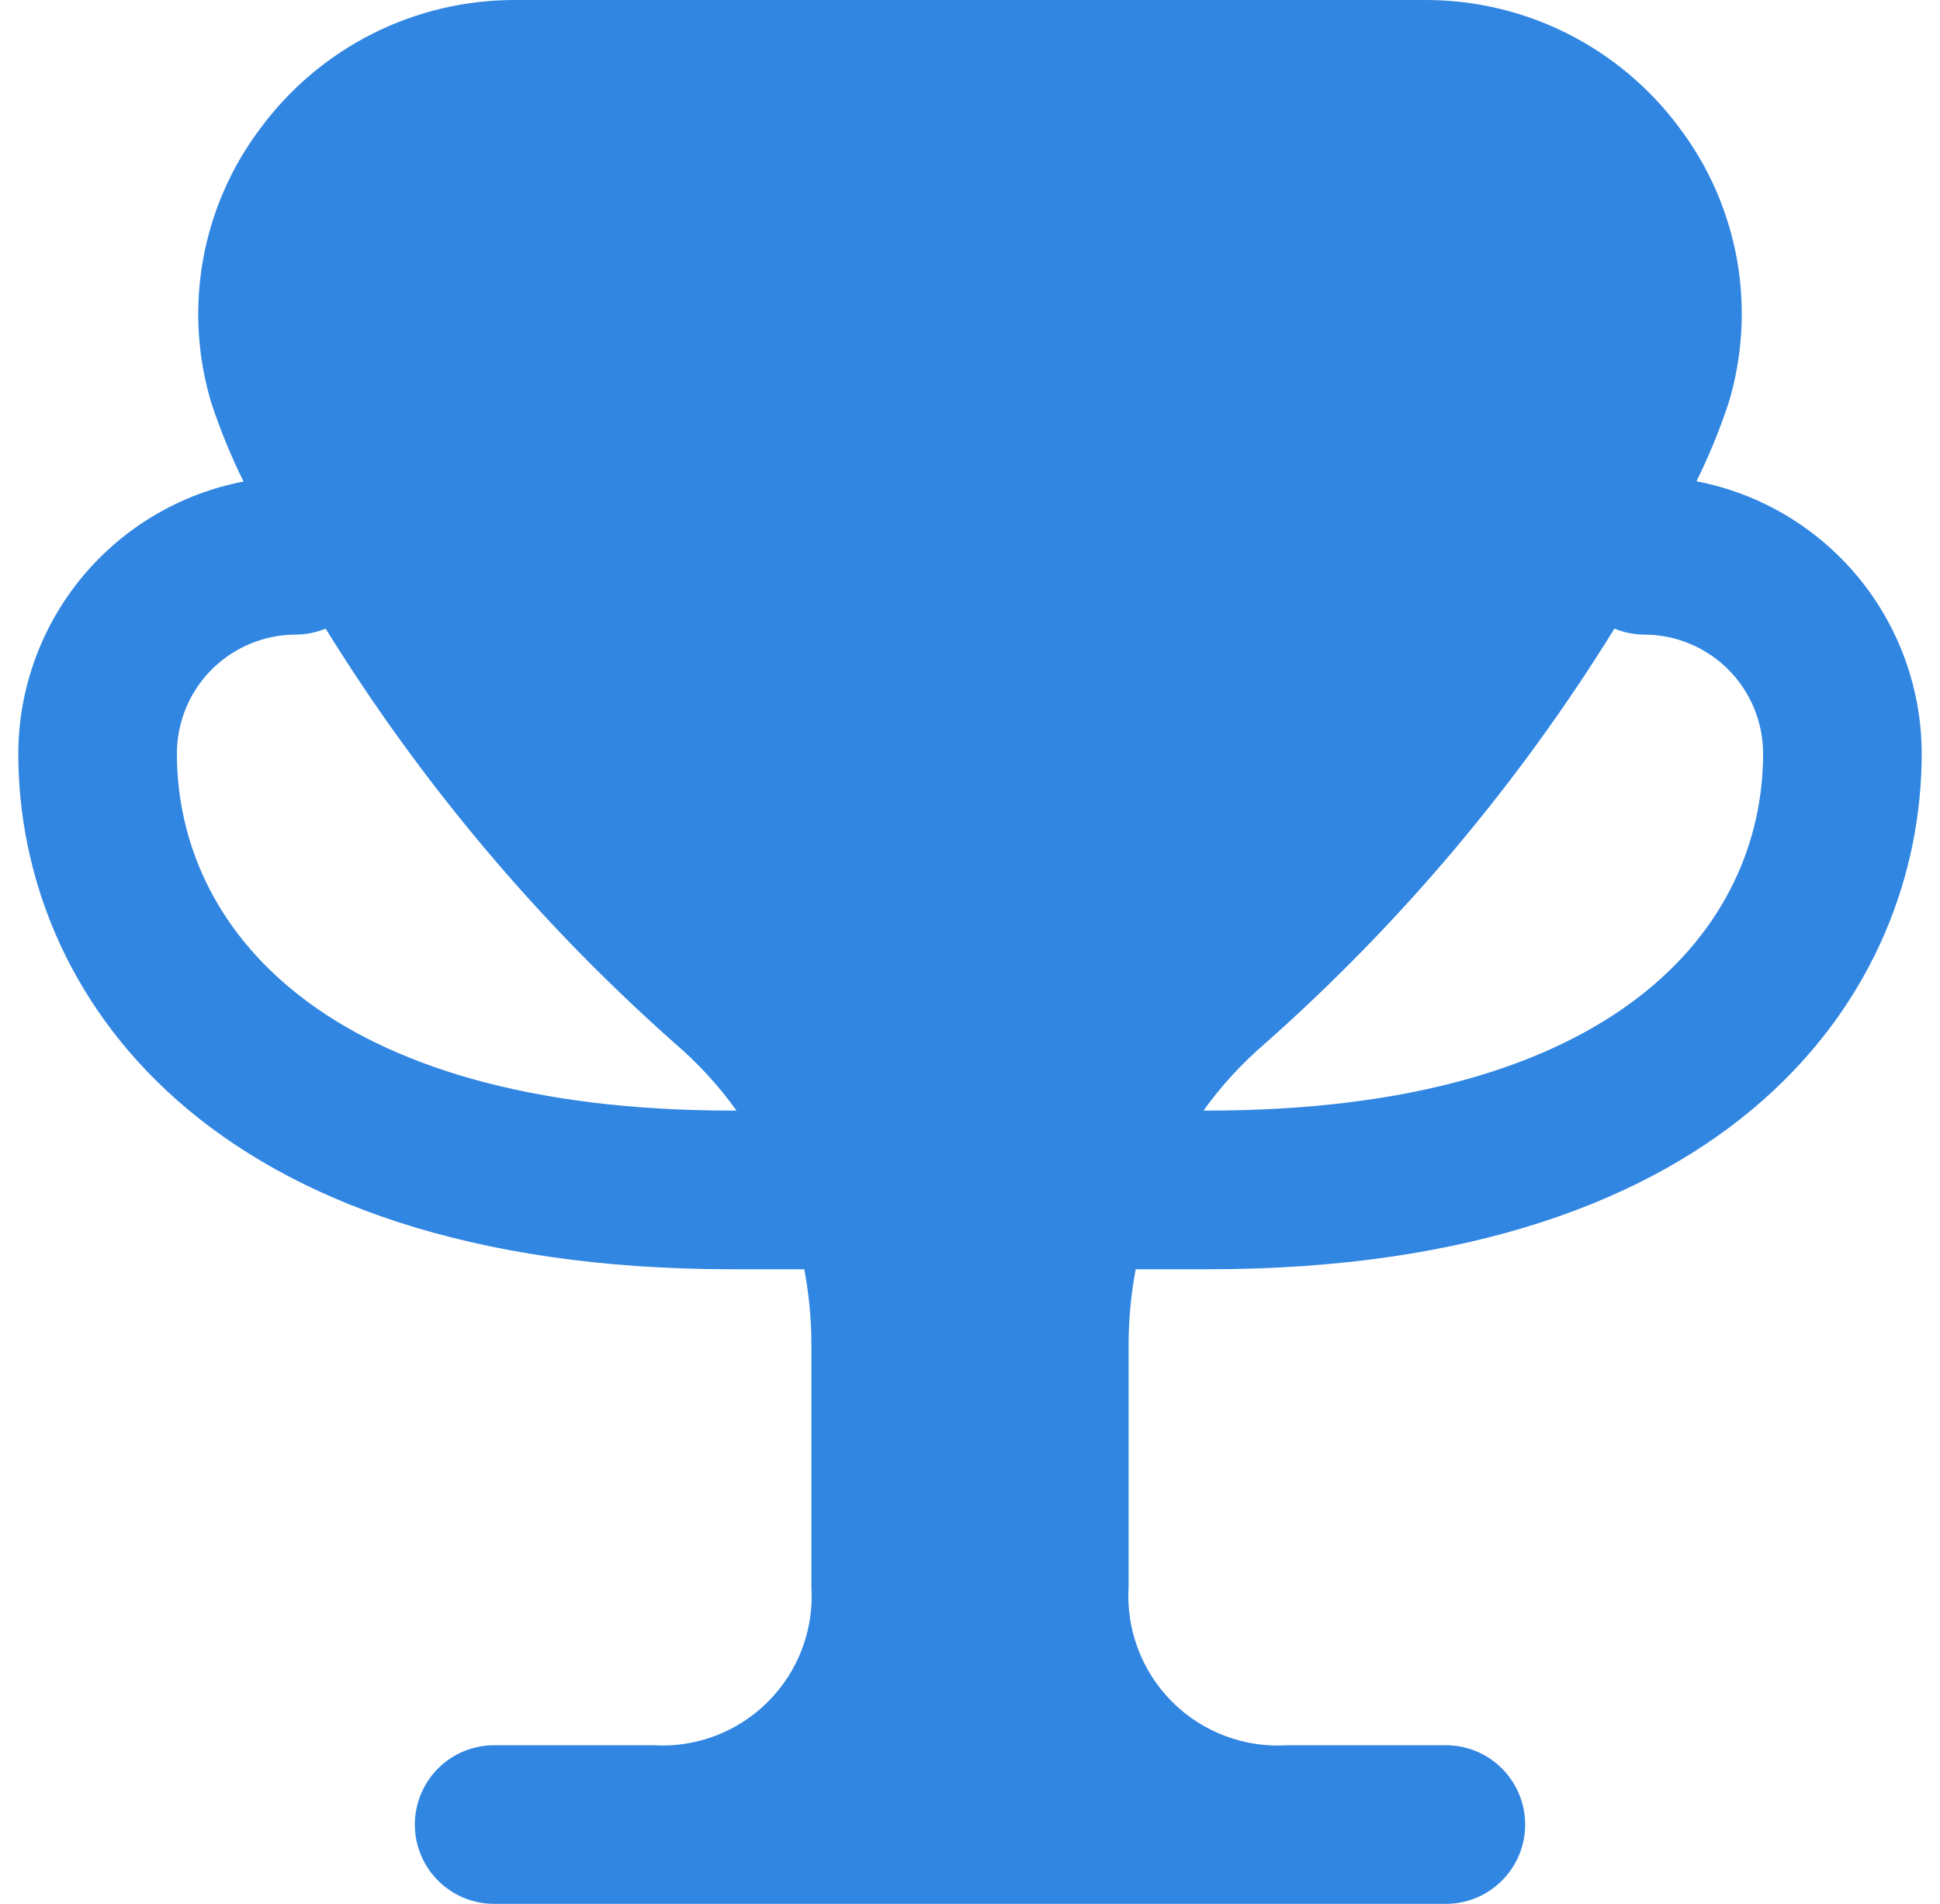 <svg width="53" height="52" viewBox="0 0 53 52" fill="none" xmlns="http://www.w3.org/2000/svg">
<path d="M31.028 34.667H33C47.393 34.667 52.5 27.083 52.5 20.583C52.498 18.822 51.883 17.116 50.76 15.759C49.637 14.402 48.077 13.477 46.347 13.145C46.693 12.445 46.989 11.721 47.233 10.979C47.611 9.711 47.685 8.372 47.45 7.07C47.214 5.769 46.675 4.541 45.877 3.486C45.071 2.4 44.02 1.518 42.811 0.912C41.601 0.306 40.266 -0.006 38.913 8.62261e-05H14.087C12.734 -0.005 11.398 0.308 10.188 0.915C8.979 1.522 7.929 2.405 7.123 3.493C6.325 4.547 5.786 5.775 5.55 7.077C5.315 8.379 5.389 9.717 5.767 10.985C6.011 11.727 6.307 12.452 6.653 13.152C4.925 13.484 3.365 14.407 2.242 15.763C1.12 17.119 0.504 18.823 0.5 20.583C0.5 27.083 5.607 34.667 20 34.667H21.972C22.098 35.325 22.163 35.992 22.167 36.662V43.333C22.204 43.912 22.117 44.492 21.913 45.035C21.708 45.577 21.39 46.07 20.98 46.48C20.57 46.89 20.077 47.208 19.535 47.413C18.992 47.617 18.412 47.704 17.833 47.667H13.5C12.925 47.667 12.374 47.895 11.968 48.301C11.562 48.708 11.333 49.259 11.333 49.833C11.333 50.408 11.562 50.959 11.968 51.365C12.374 51.772 12.925 52 13.5 52H39.5C40.075 52 40.626 51.772 41.032 51.365C41.438 50.959 41.667 50.408 41.667 49.833C41.667 49.259 41.438 48.708 41.032 48.301C40.626 47.895 40.075 47.667 39.5 47.667H35.18C34.6 47.705 34.019 47.62 33.475 47.416C32.931 47.212 32.437 46.894 32.026 46.484C31.614 46.074 31.295 45.581 31.09 45.037C30.884 44.494 30.797 43.913 30.833 43.333V36.66C30.837 35.991 30.902 35.324 31.028 34.667ZM34.573 28.49C38.285 25.201 41.497 21.387 44.106 17.169C44.363 17.275 44.639 17.331 44.917 17.333C45.779 17.333 46.605 17.676 47.215 18.285C47.824 18.895 48.167 19.721 48.167 20.583C48.167 25.298 44.182 30.333 33 30.333H32.879C33.367 29.653 33.936 29.034 34.573 28.49ZM20 30.333C8.818 30.333 4.833 25.298 4.833 20.583C4.833 19.721 5.176 18.895 5.785 18.285C6.395 17.676 7.221 17.333 8.083 17.333C8.362 17.331 8.638 17.275 8.896 17.169C11.505 21.387 14.717 25.201 18.429 28.49C19.065 29.034 19.634 29.653 20.121 30.333H20Z" fill="#3186E2"/>
</svg>
